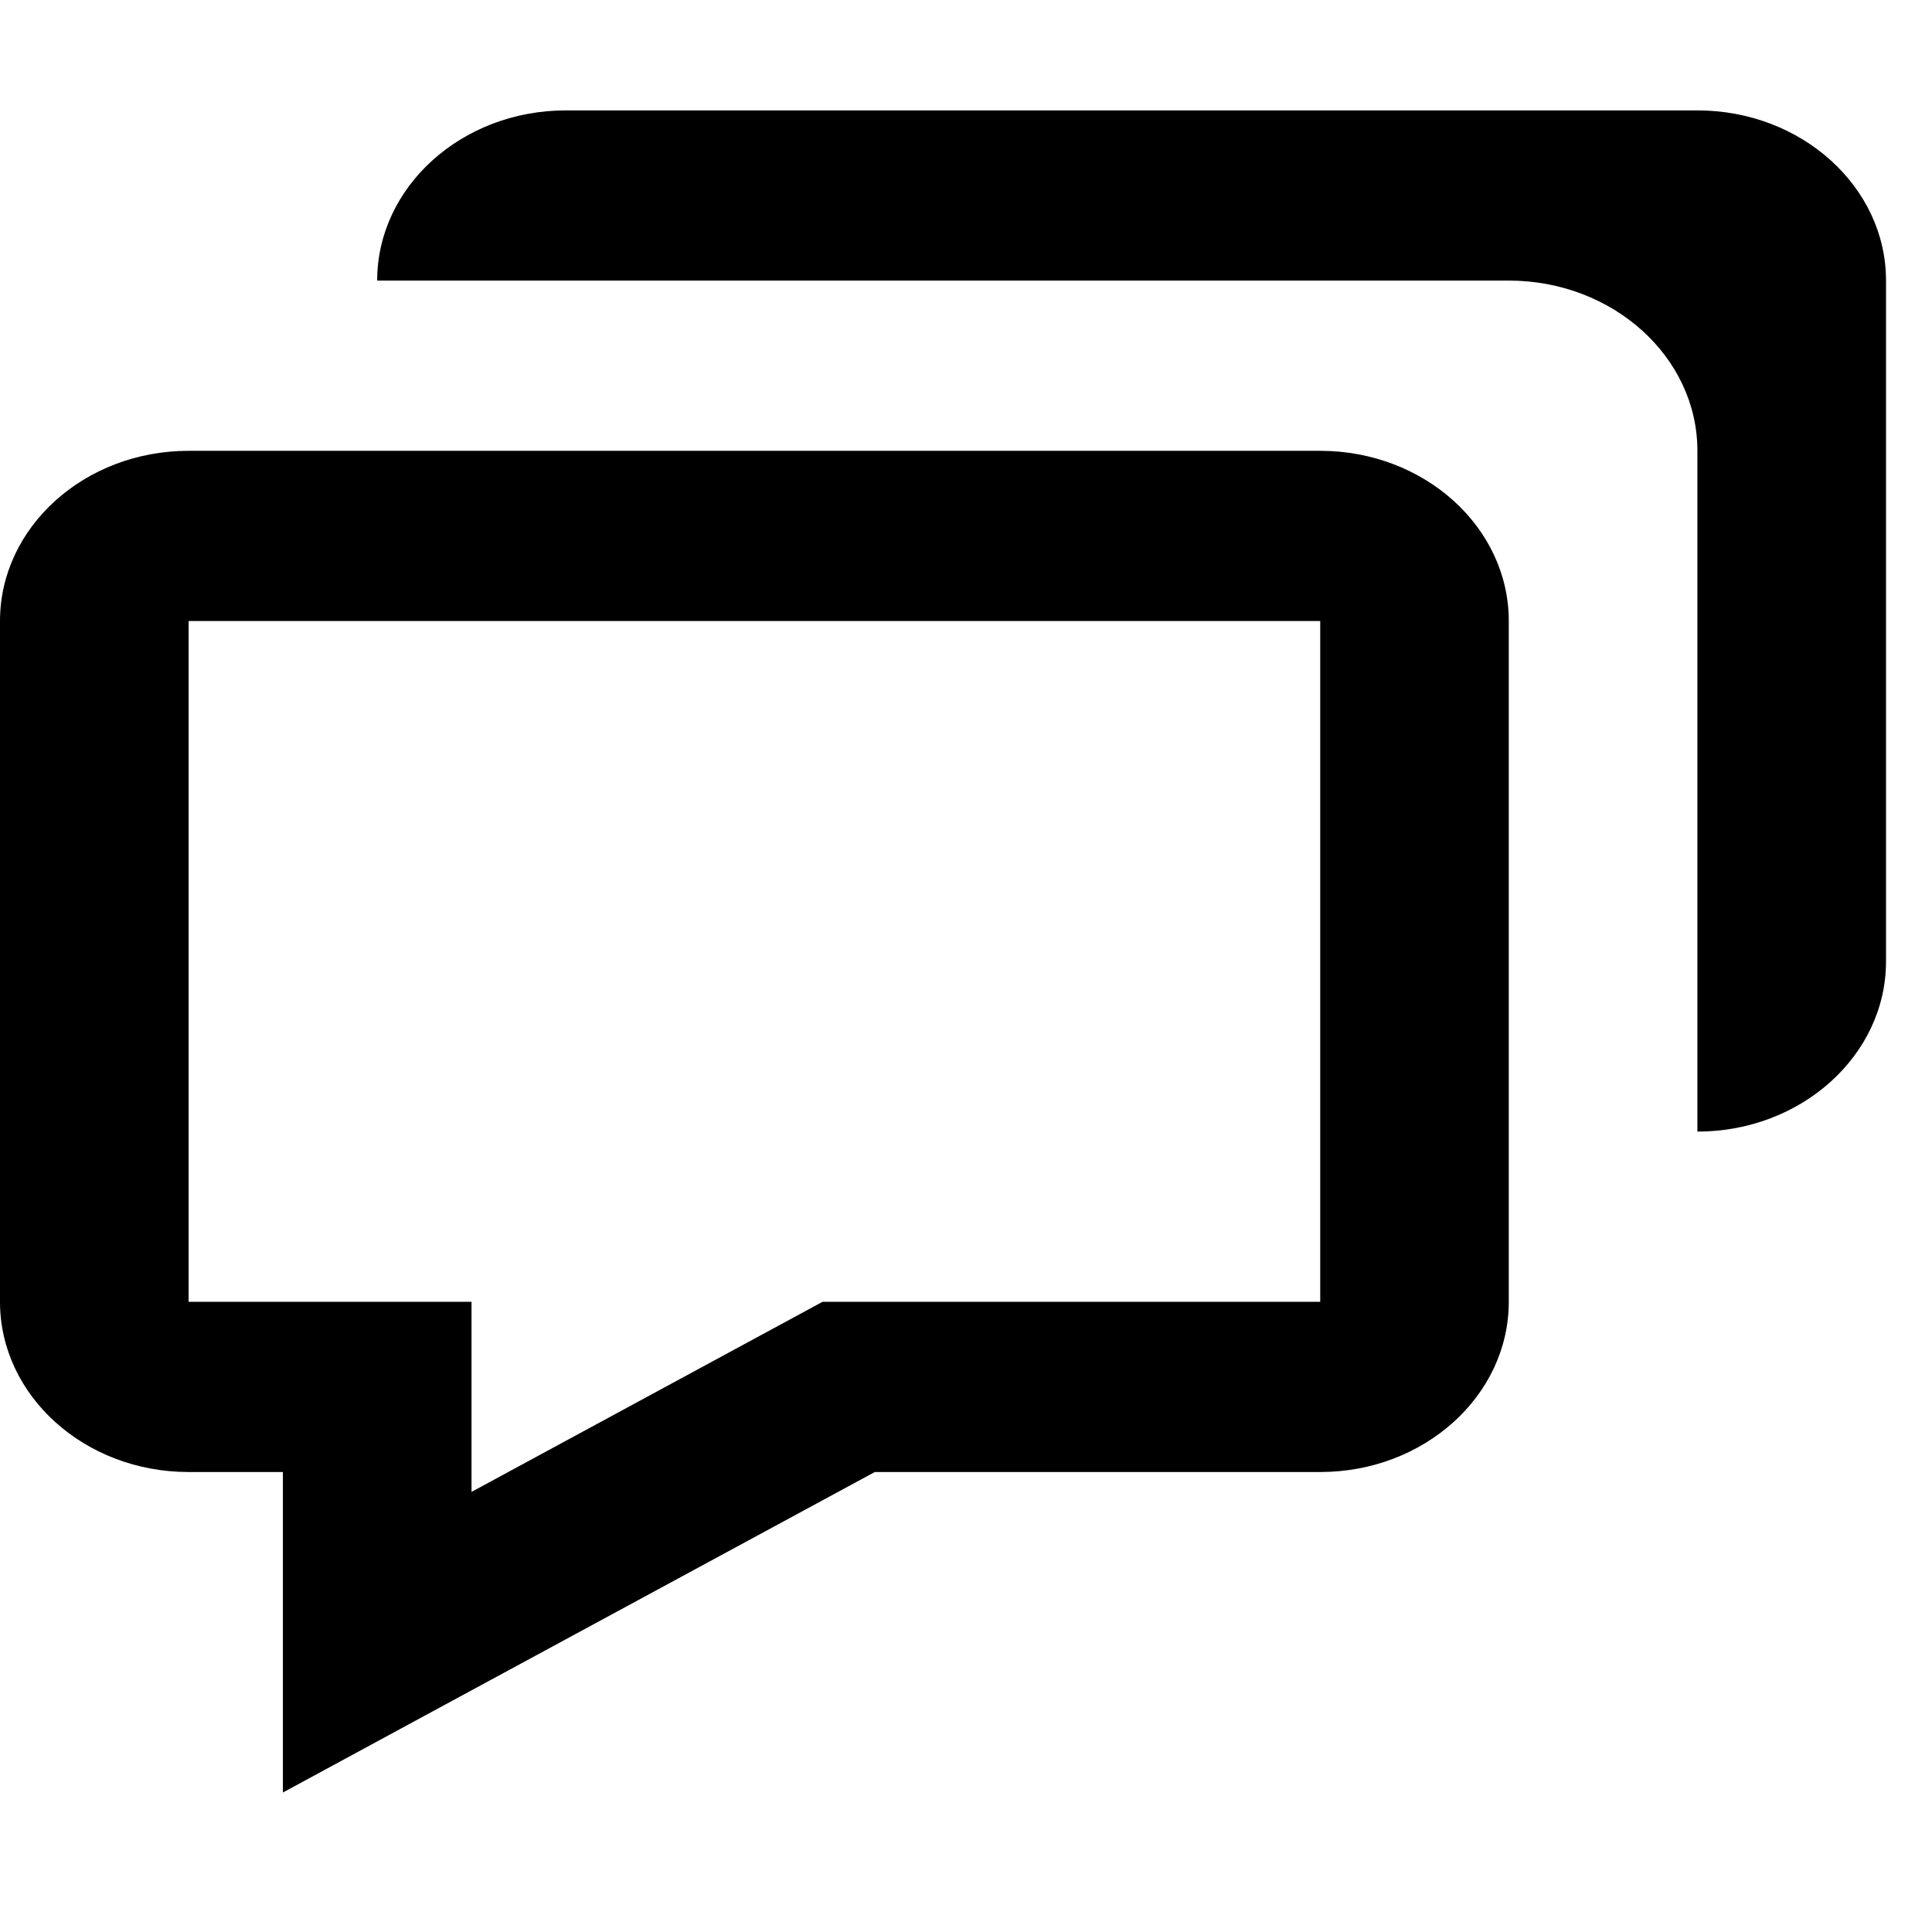 <svg width="25" height="25" viewBox="0 0 35 31" fill="none" xmlns="http://www.w3.org/2000/svg">
<path d="M5.125 24.667V30.473L7.713 29.071L15.848 24.667H23.917C25.801 24.667 27.333 23.284 27.333 21.583V9.25C27.333 7.55 25.801 6.167 23.917 6.167H3.417C1.532 6.167 0 7.55 0 9.25V21.583C0 23.284 1.532 24.667 3.417 24.667H5.125ZM3.417 9.25H23.917V21.583H14.902L8.542 25.027V21.583H3.417V9.25Z" fill="black"/>
<path d="M30.75 0H10.25C8.366 0 6.833 1.383 6.833 3.083H27.333C29.218 3.083 30.75 4.466 30.75 6.167V18.5C32.634 18.5 34.167 17.117 34.167 15.417V3.083C34.167 1.383 32.634 0 30.75 0Z" fill="black"/>
</svg>

